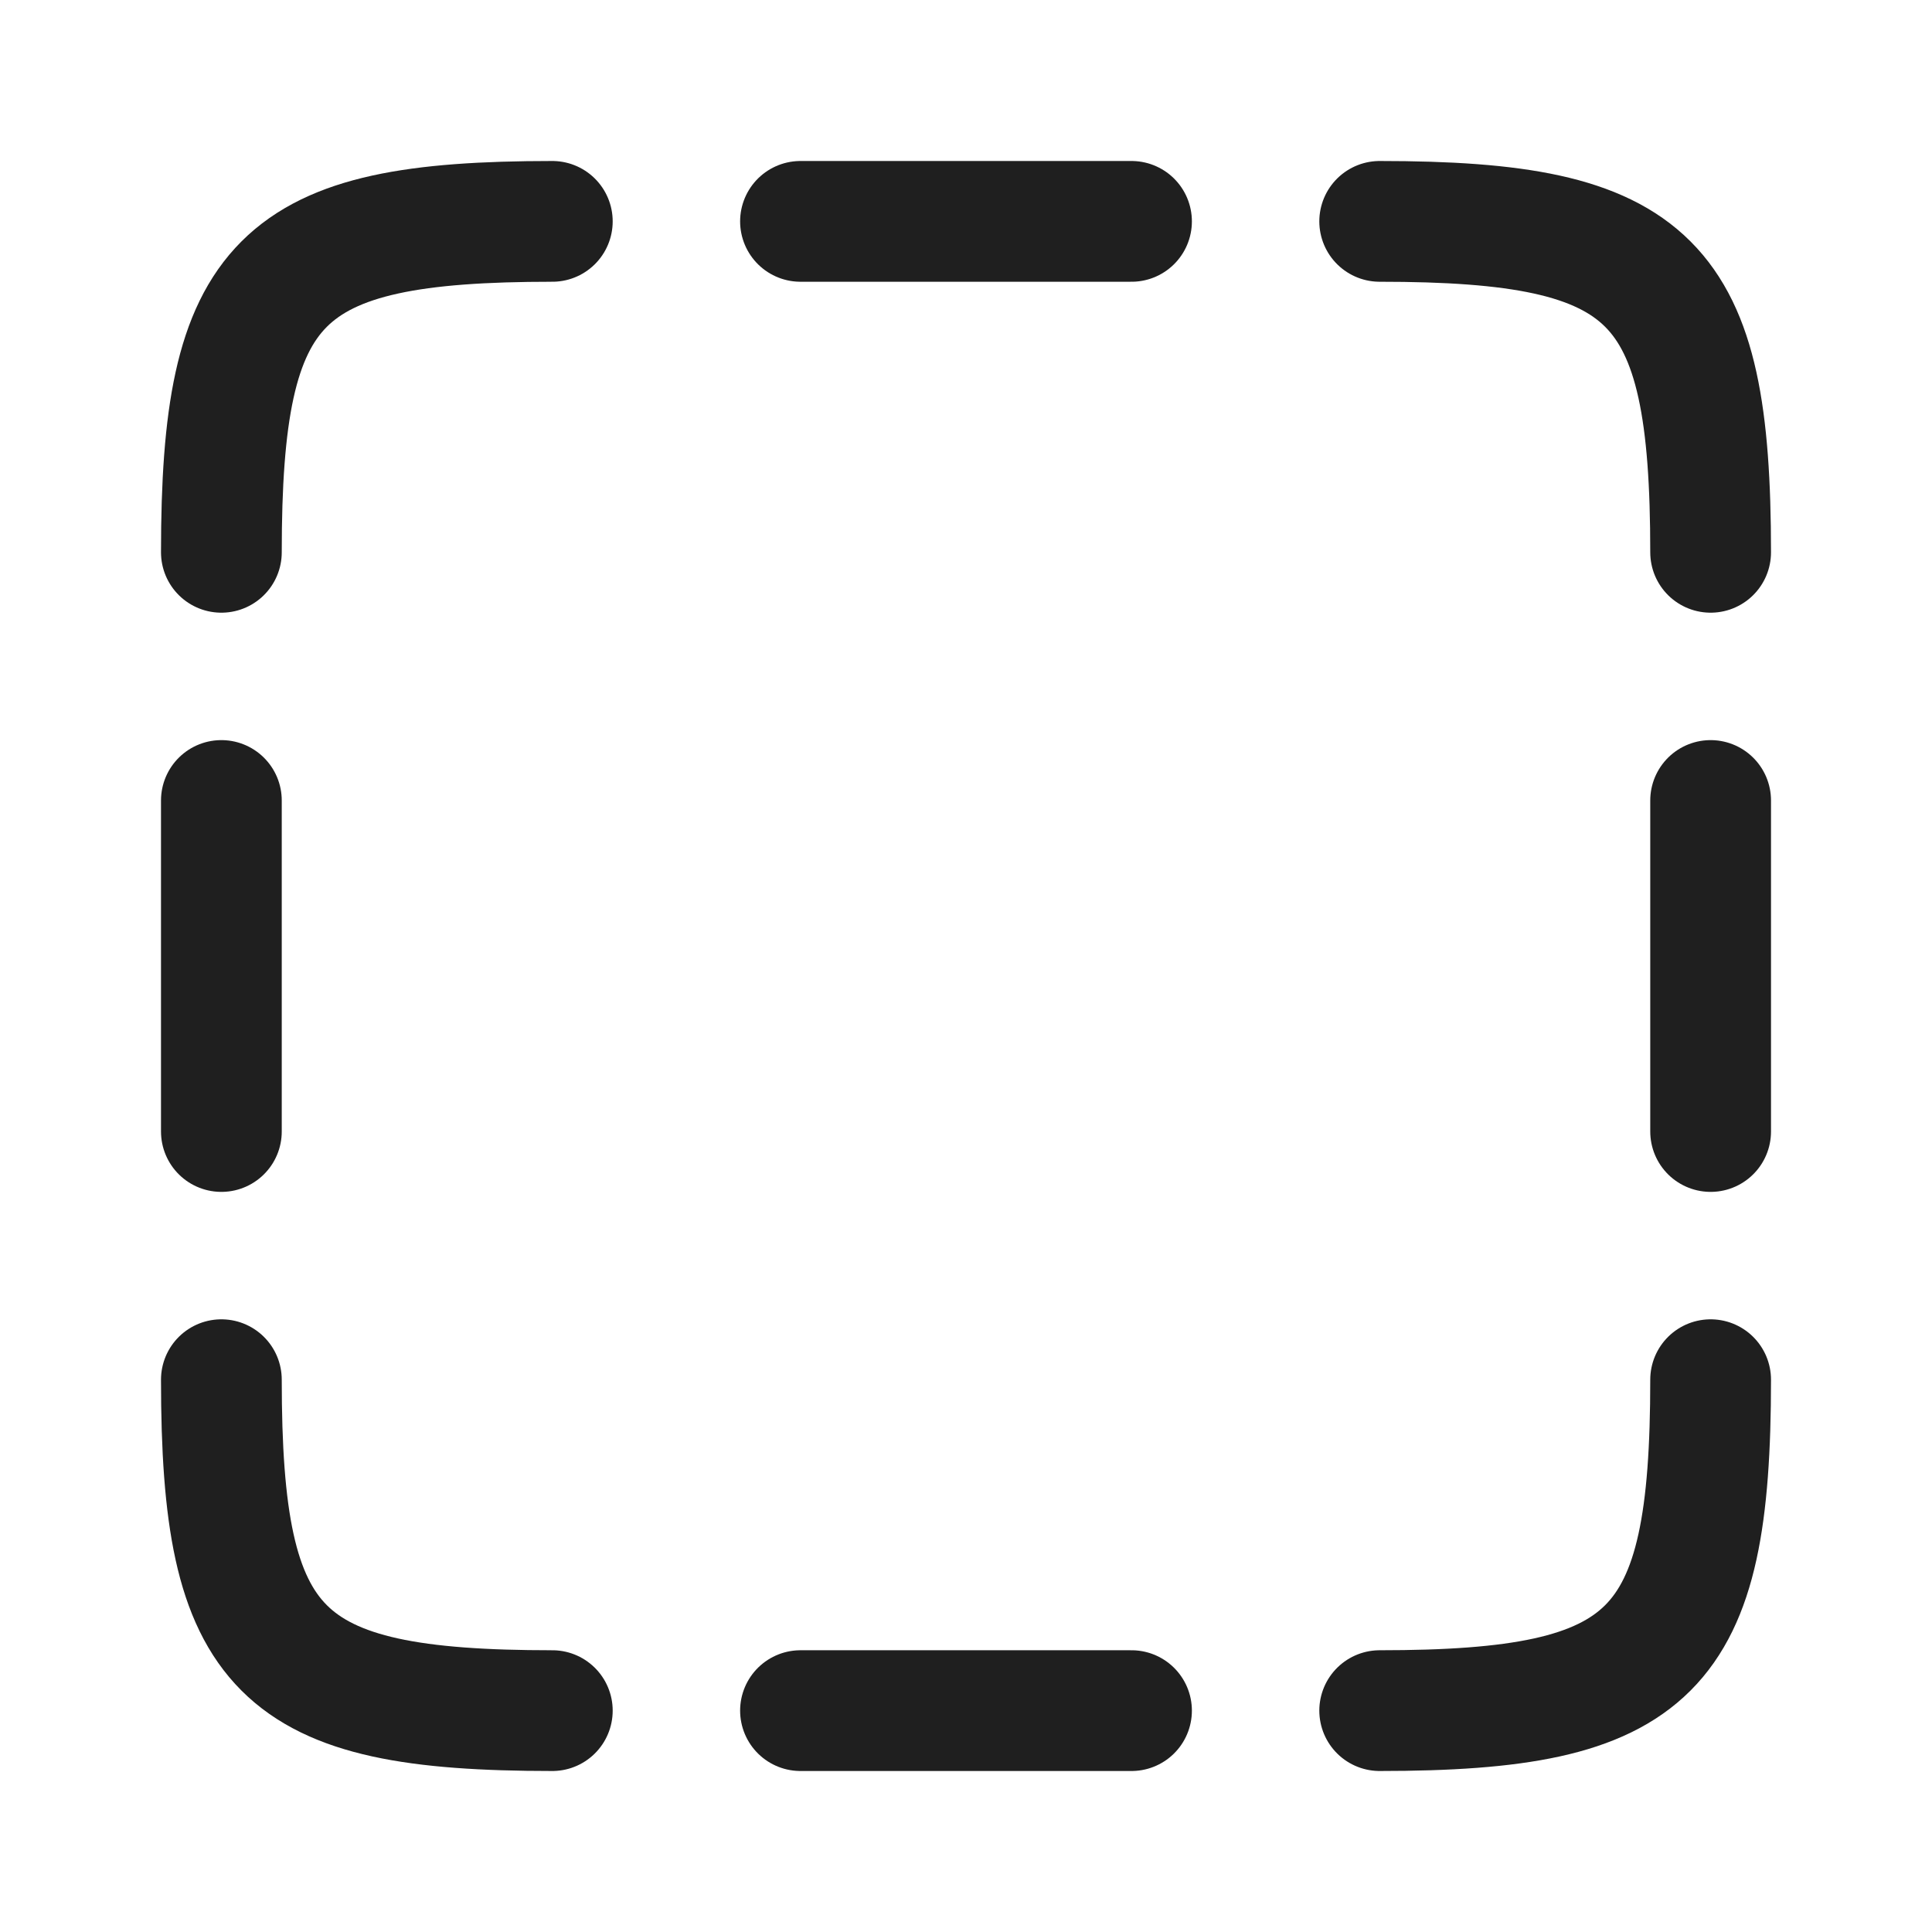 <svg width="24" height="24" viewBox="0 0 24 24" fill="none" xmlns="http://www.w3.org/2000/svg">
<path d="M2.75 6.861C2.75 3.459 3.459 2.75 6.861 2.75" stroke="#1F1F1F" stroke-width="1.5" stroke-linecap="round"/>
<path d="M2.75 14.056V9.944" stroke="#1F1F1F" stroke-width="1.5" stroke-linecap="round"/>
<path d="M6.861 21.25C3.459 21.25 2.75 20.541 2.75 17.139" stroke="#1F1F1F" stroke-width="1.5" stroke-linecap="round"/>
<path d="M14.056 21.25H9.944" stroke="#1F1F1F" stroke-width="1.5" stroke-linecap="round"/>
<path d="M21.25 17.139C21.25 20.541 20.541 21.25 17.139 21.25" stroke="#1F1F1F" stroke-width="1.5" stroke-linecap="round"/>
<path d="M21.25 9.944V14.056" stroke="#1F1F1F" stroke-width="1.5" stroke-linecap="round"/>
<path d="M17.139 2.75C20.541 2.75 21.25 3.459 21.25 6.861" stroke="#1F1F1F" stroke-width="1.5" stroke-linecap="round"/>
<path d="M9.944 2.75H14.056" stroke="#1F1F1F" stroke-width="1.5" stroke-linecap="round"/>
</svg>
